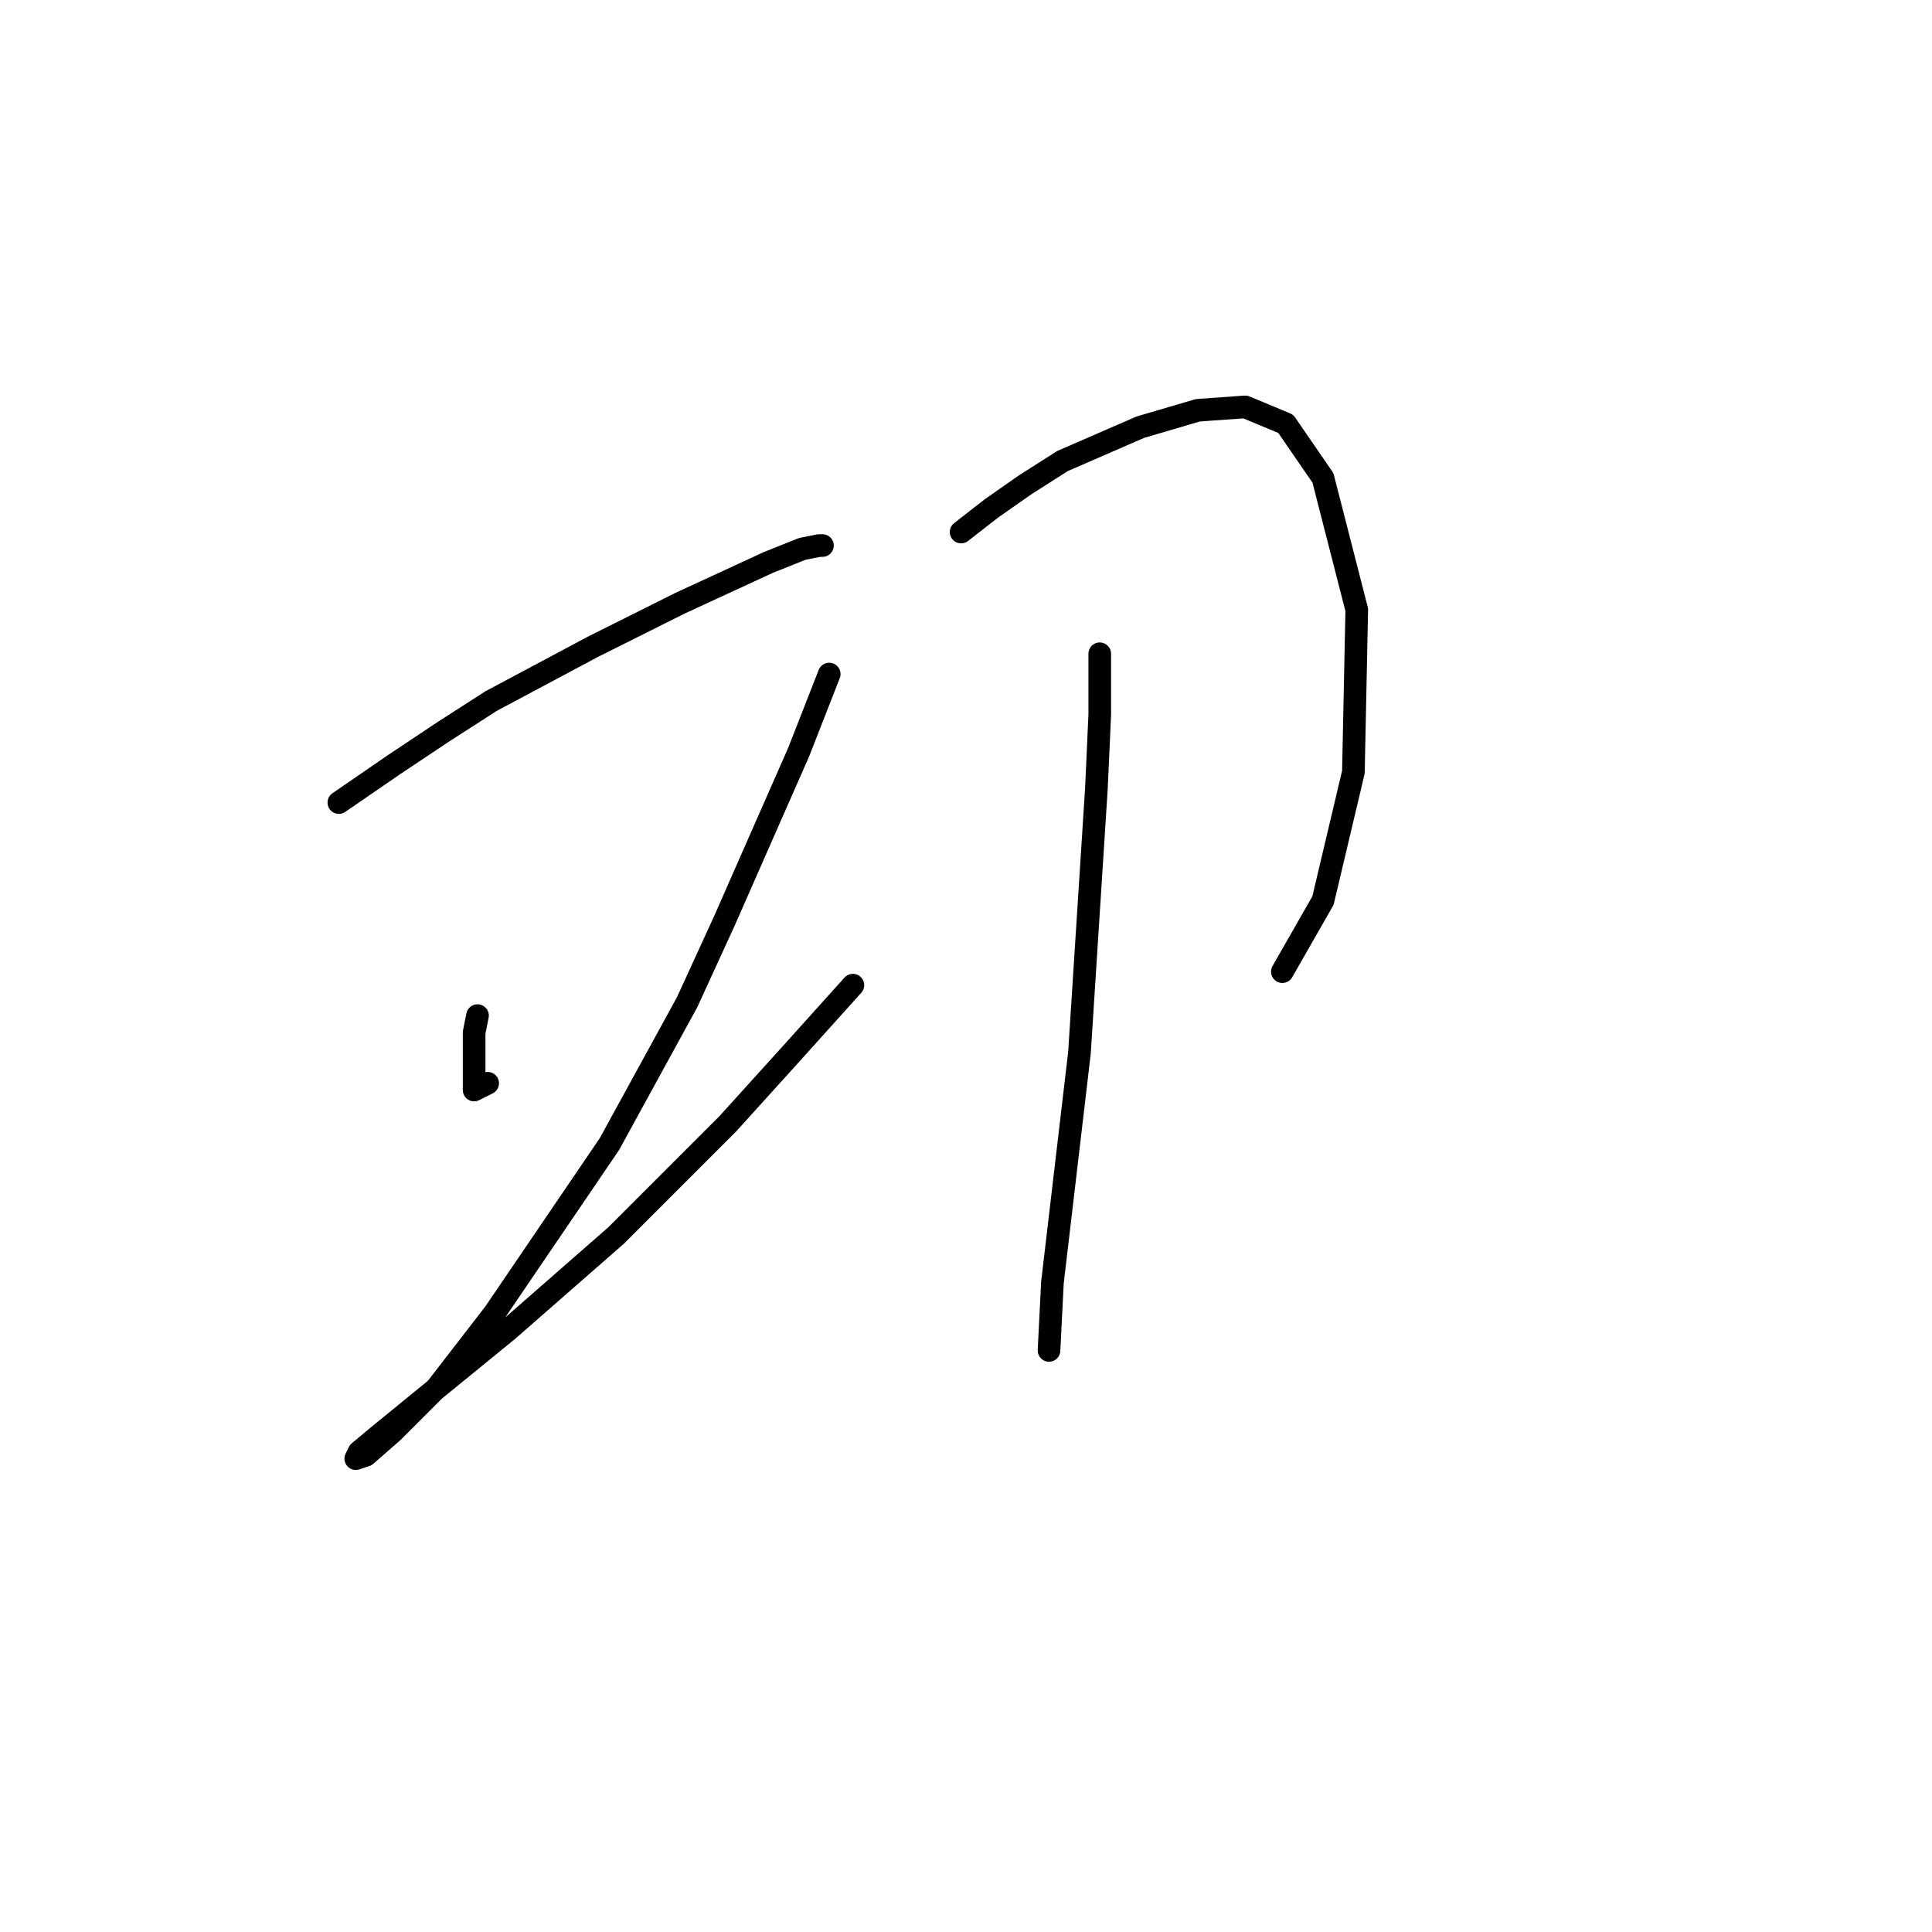 <?xml version="1.0" standalone="no"?>
    <svg width="256" height="256" xmlns="http://www.w3.org/2000/svg" version="1.1">
    <polyline stroke="black" stroke-width="3" stroke-linecap="round" fill="transparent" stroke-linejoin="round" points="44.9 106.344 52.07 101.415 58.791 96.934 65.065 92.901 78.508 85.731 84.781 82.595 90.158 79.906 101.809 74.529 106.29 72.737 108.531 72.288 108.979 72.288 108.979 72.288 " />
        <polyline stroke="black" stroke-width="3" stroke-linecap="round" fill="transparent" stroke-linejoin="round" points="63.272 134.574 62.824 136.815 62.824 141.296 62.824 143.088 62.824 144.433 64.617 143.536 64.617 143.536 " />
        <polyline stroke="black" stroke-width="3" stroke-linecap="round" fill="transparent" stroke-linejoin="round" points="109.875 89.316 105.842 99.623 95.984 122.028 91.055 132.782 80.748 151.602 65.513 174.007 57.895 183.866 52.07 189.691 48.485 192.828 47.141 193.276 47.589 192.379 50.278 190.139 67.305 176.248 81.645 163.701 96.432 148.914 104.946 139.504 113.012 130.542 113.012 130.542 " />
        <polyline stroke="black" stroke-width="3" stroke-linecap="round" fill="transparent" stroke-linejoin="round" points="127.351 70.496 131.384 67.359 135.865 64.223 140.794 61.086 151.1 56.605 158.718 54.364 164.991 53.916 170.369 56.157 175.298 63.326 179.779 80.802 179.331 102.311 175.298 119.339 169.92 128.749 169.92 128.749 " />
        <polyline stroke="black" stroke-width="3" stroke-linecap="round" fill="transparent" stroke-linejoin="round" points="145.723 86.628 145.723 94.694 145.275 104.552 143.034 139.504 139.45 169.974 139.001 178.936 139.001 178.936 " />
        </svg>